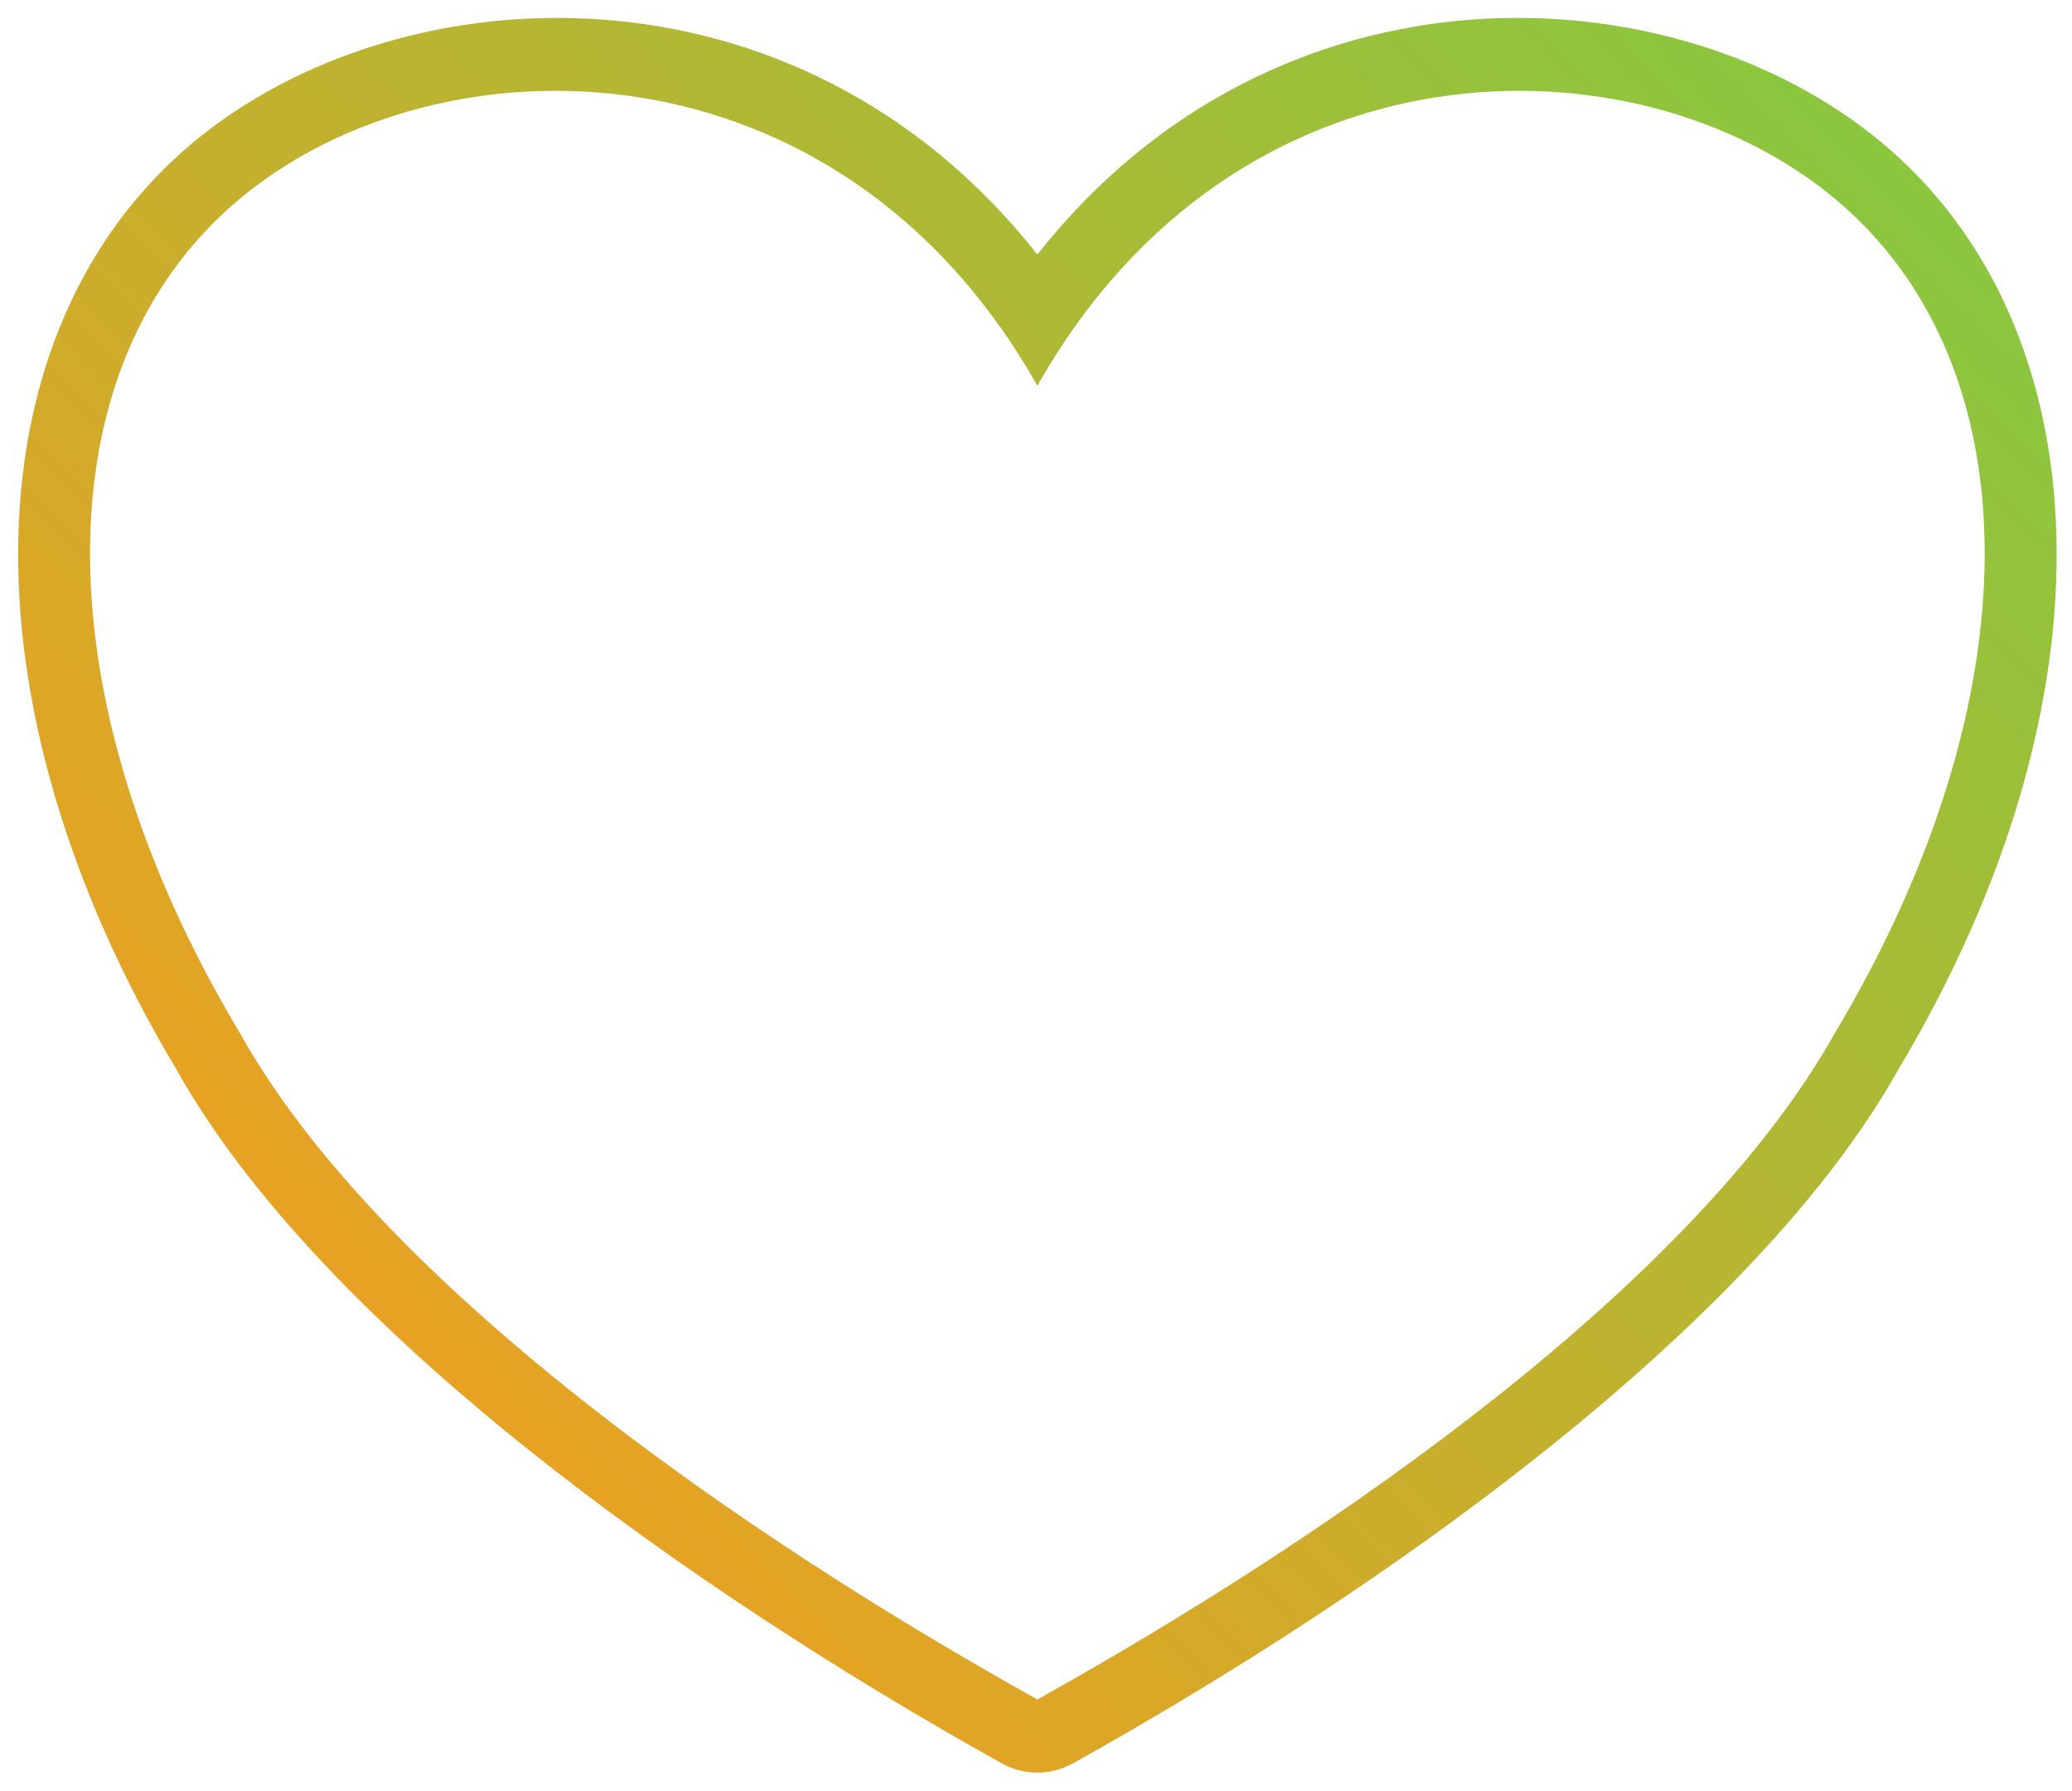 <?xml version="1.0" encoding="UTF-8" standalone="no"?>
<!DOCTYPE svg PUBLIC "-//W3C//DTD SVG 1.1//EN" "http://www.w3.org/Graphics/SVG/1.1/DTD/svg11.dtd">
<svg width="100%" height="100%" viewBox="0 0 140 121" version="1.1" xmlns="http://www.w3.org/2000/svg" xmlns:xlink="http://www.w3.org/1999/xlink" xml:space="preserve" xmlns:serif="http://www.serif.com/" style="fill-rule:evenodd;clip-rule:evenodd;stroke-linejoin:round;stroke-miterlimit:2;">
    <g transform="matrix(1,0,0,1,-1273.79,-307.398)">
        <g id="ArtBoard2" transform="matrix(0.241,0,0,0.208,1028.01,303.862)">
            <rect x="1020" y="17" width="581" height="581" style="fill:none;"/>
            <g transform="matrix(4.284,0,0,4.808,-4618.38,-1435.86)">
                <path d="M1384,319.372C1368.29,298.807 1342.28,300.126 1328.72,311.826C1314.21,324.352 1313.16,349.387 1327.66,374.438C1337.16,391.936 1361.37,409.634 1381.67,421.316C1383.12,422.149 1384.88,422.149 1386.33,421.316C1406.64,409.63 1430.86,391.923 1440.37,374.394C1454.84,349.371 1453.79,324.348 1439.28,311.826C1425.72,300.126 1399.71,298.807 1384,319.372L1384,319.372ZM1384,328.242C1397.05,304.352 1423.16,304.352 1436.21,315.616C1449.26,326.881 1449.26,349.411 1436.21,371.941C1427.07,388.838 1403.58,405.735 1384,417C1364.42,405.735 1340.93,388.838 1331.79,371.941C1318.74,349.411 1318.74,326.881 1331.79,315.616C1344.84,304.352 1370.95,304.352 1384,328.242Z" style="fill:url(#_Linear1);"/>
            </g>
        </g>
    </g>
    <defs>
        <linearGradient id="_Linear1" x1="0" y1="0" x2="1" y2="0" gradientUnits="userSpaceOnUse" gradientTransform="matrix(90.094,-92.496,89.606,93,1344.48,400.808)"><stop offset="0" style="stop-color:rgb(234,161,34);stop-opacity:1"/><stop offset="1" style="stop-color:rgb(140,198,63);stop-opacity:1"/></linearGradient>
    </defs>
</svg>
